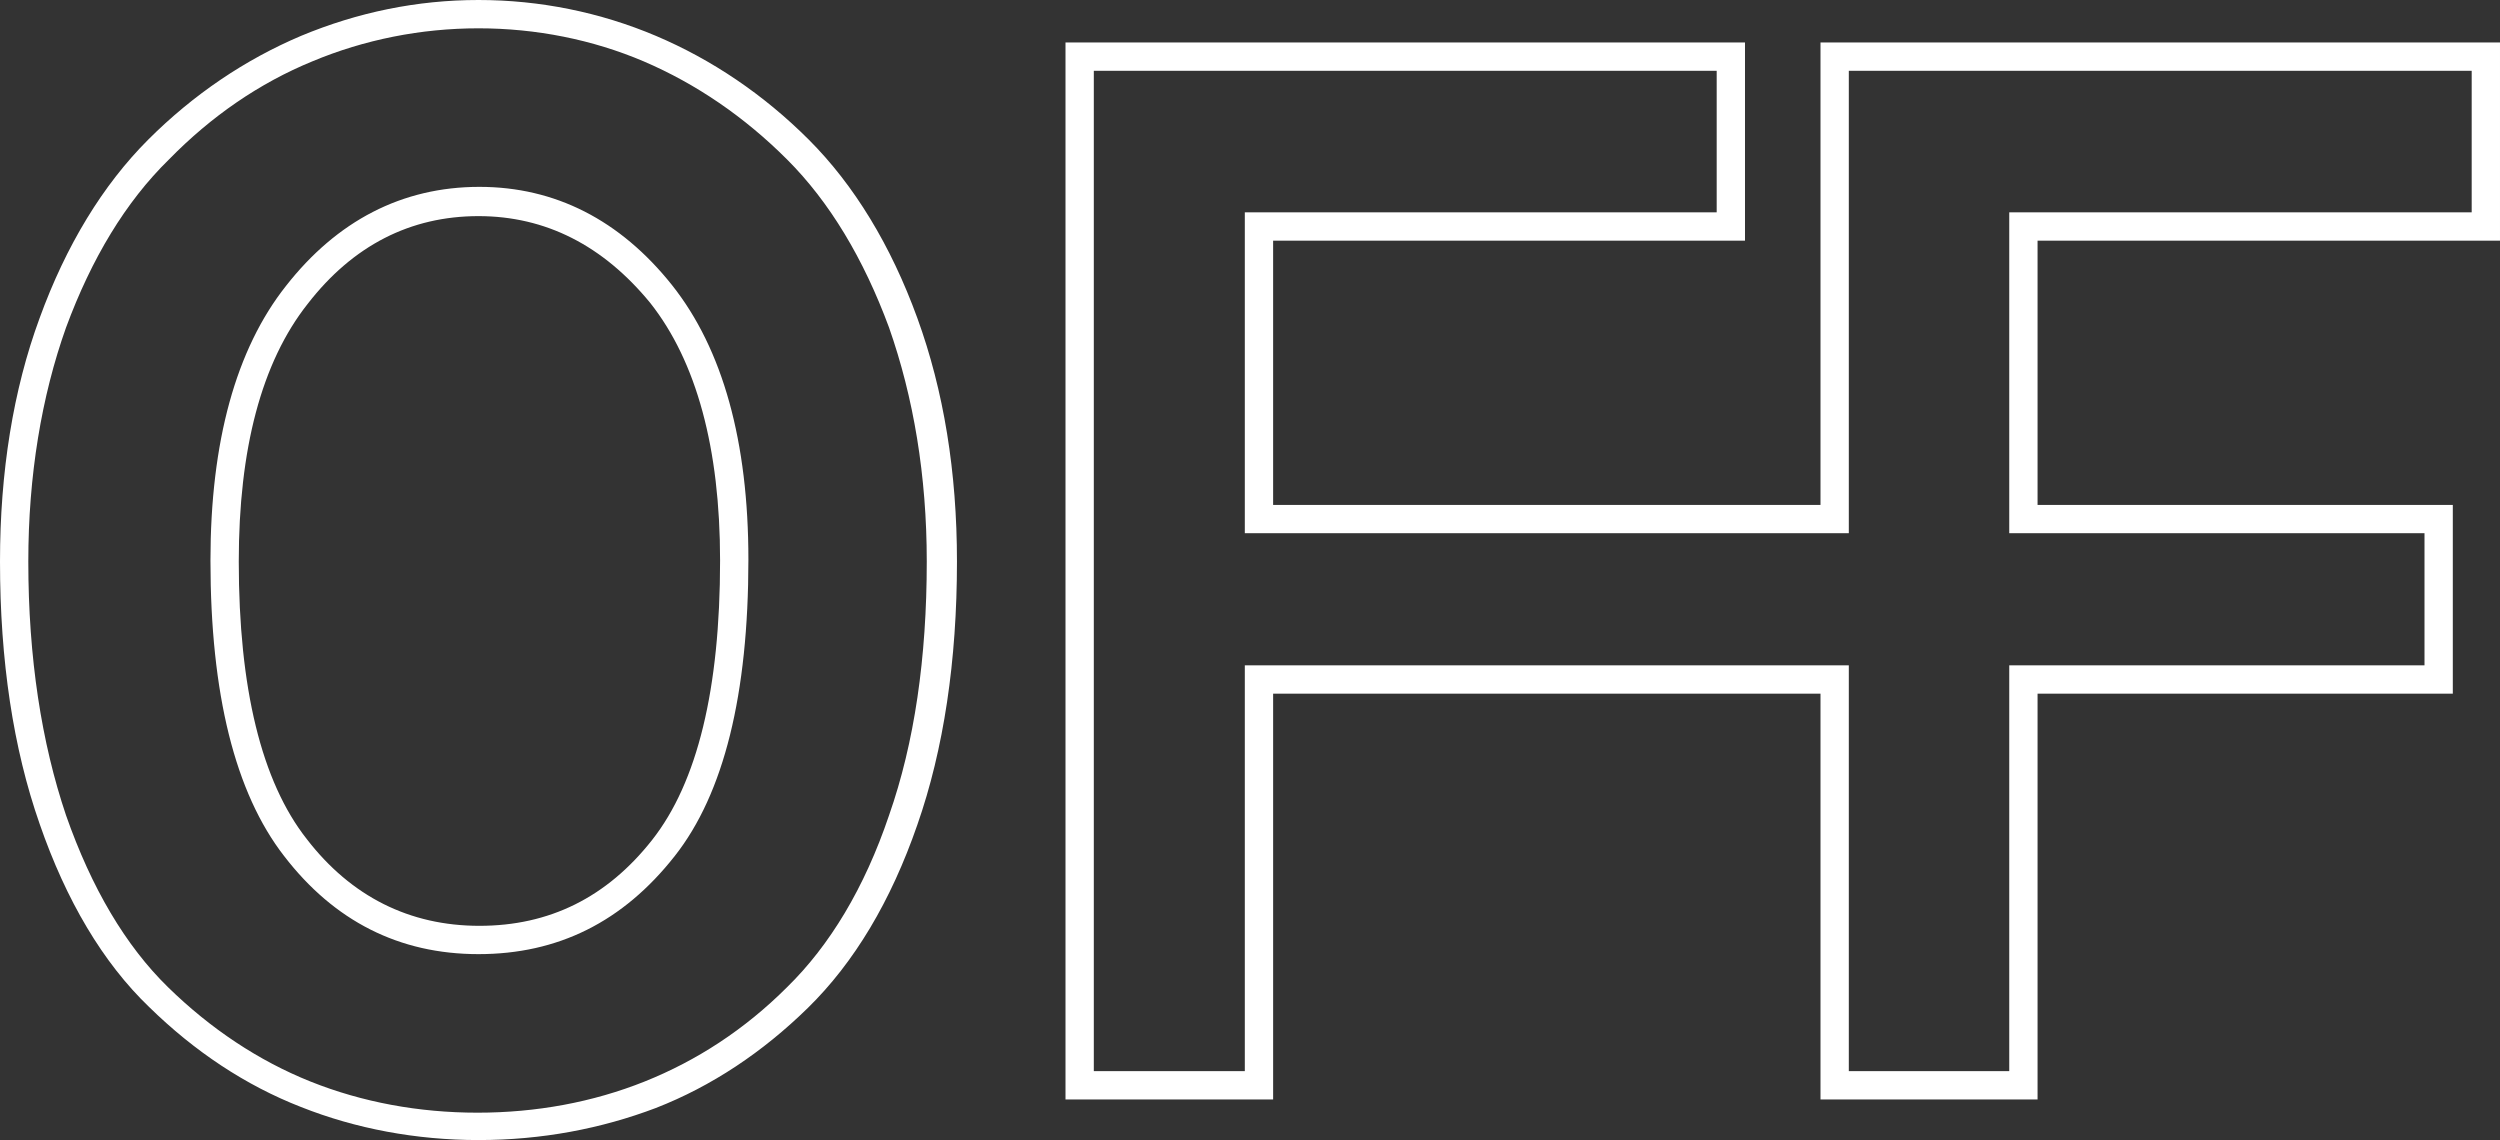 <?xml version="1.0" encoding="utf-8"?>
<!-- Generator: Adobe Illustrator 19.0.0, SVG Export Plug-In . SVG Version: 6.00 Build 0)  -->
<svg version="1.1" id="Layer_1" xmlns="http://www.w3.org/2000/svg" xmlns:xlink="http://www.w3.org/1999/xlink" x="0px" y="0px"
	 viewBox="0 0 264.9 120.8" style="enable-background:new 0 0 264.9 120.8;" xml:space="preserve">
<rect x="0" y="0" width="264.9" height="120.8" fill="#333333" stroke="none"/>
<style type="text/css">
	.st0{fill:#FFFFFF;}
</style>
<g id="XMLID_1706_">
	<g id="XMLID_1732_">
		<path id="XMLID_9_" class="st0" d="M215.9,116.5h-23v-43h-58v43h-22V4.5h72v21h-50v28h58v-49h72v21h-49v28h44v20h-44V116.5z
			 M195.9,113.5h17v-43h44v-14h-44v-34h49v-15h-66v49h-64v-34h50v-15h-66v106h16v-43h64V113.5z"/>
	</g>
	<g id="XMLID_1731_">
		<path id="XMLID_5_" class="st0" d="M50.7,101.1c-8.4,0-15.3-3.5-20.6-10.4c-5.2-6.7-7.8-17.2-7.8-31.3c0-12.6,2.7-22.4,8-29.1
			c5.4-6.9,12.3-10.5,20.5-10.5c8,0,14.9,3.5,20.4,10.4c5.4,6.8,8.1,16.6,8.1,29.1c0,14.3-2.6,24.8-7.8,31.4
			C66,97.7,59.1,101.1,50.7,101.1z M50.7,22.9c-7.2,0-13.3,3.1-18.1,9.3c-4.9,6.2-7.3,15.4-7.3,27.3c0,13.4,2.4,23.3,7.2,29.4
			c4.7,6.1,10.9,9.2,18.3,9.2c7.4,0,13.5-3,18.3-9.1c4.8-6.1,7.2-16,7.2-29.6c0-11.9-2.5-21.1-7.4-27.3C63.9,26,57.8,22.9,50.7,22.9
			z"/>
	</g>
	<g id="XMLID_1729_">
		<path id="XMLID_2_" class="st0" d="M50.7,120.8c-6.6,0-13-1.2-18.8-3.5c-5.9-2.3-11.3-5.9-16.1-10.6C10.9,102,7,95.4,4.2,87.3
			C1.4,79.3,0,70,0,59.5C0,50,1.4,41.3,4.2,33.7C7,26,10.9,19.6,15.7,14.8c4.8-4.8,10.3-8.5,16.2-11C37.9,1.3,44.2,0,50.7,0
			s12.9,1.3,18.8,3.8c5.9,2.5,11.4,6.2,16.2,11c4.8,4.8,8.7,11.2,11.5,18.9c2.8,7.7,4.2,16.3,4.2,25.8c0,10.5-1.4,19.9-4.2,27.9
			c-2.8,8.1-6.7,14.6-11.6,19.4c-4.8,4.7-10.2,8.3-16.1,10.6C63.7,119.6,57.4,120.8,50.7,120.8z M50.7,3c-6.1,0-12.1,1.2-17.6,3.5
			c-5.6,2.3-10.7,5.8-15.2,10.4C13.3,21.4,9.7,27.4,7,34.7C4.4,42,3,50.4,3,59.5c0,10.2,1.4,19.2,4,26.9c2.7,7.7,6.3,13.8,10.8,18.2
			c4.5,4.4,9.6,7.8,15.1,10c5.5,2.2,11.5,3.3,17.7,3.3s12.2-1.1,17.7-3.3c5.5-2.2,10.6-5.5,15.1-10c4.5-4.4,8.2-10.5,10.8-18.2
			c2.7-7.7,4-16.7,4-26.9c0-9.1-1.4-17.4-4-24.8c-2.7-7.3-6.3-13.3-10.8-17.8c-4.5-4.5-9.6-8-15.2-10.4C62.8,4.2,56.8,3,50.7,3z"/>
	</g>
</g>
</svg>
